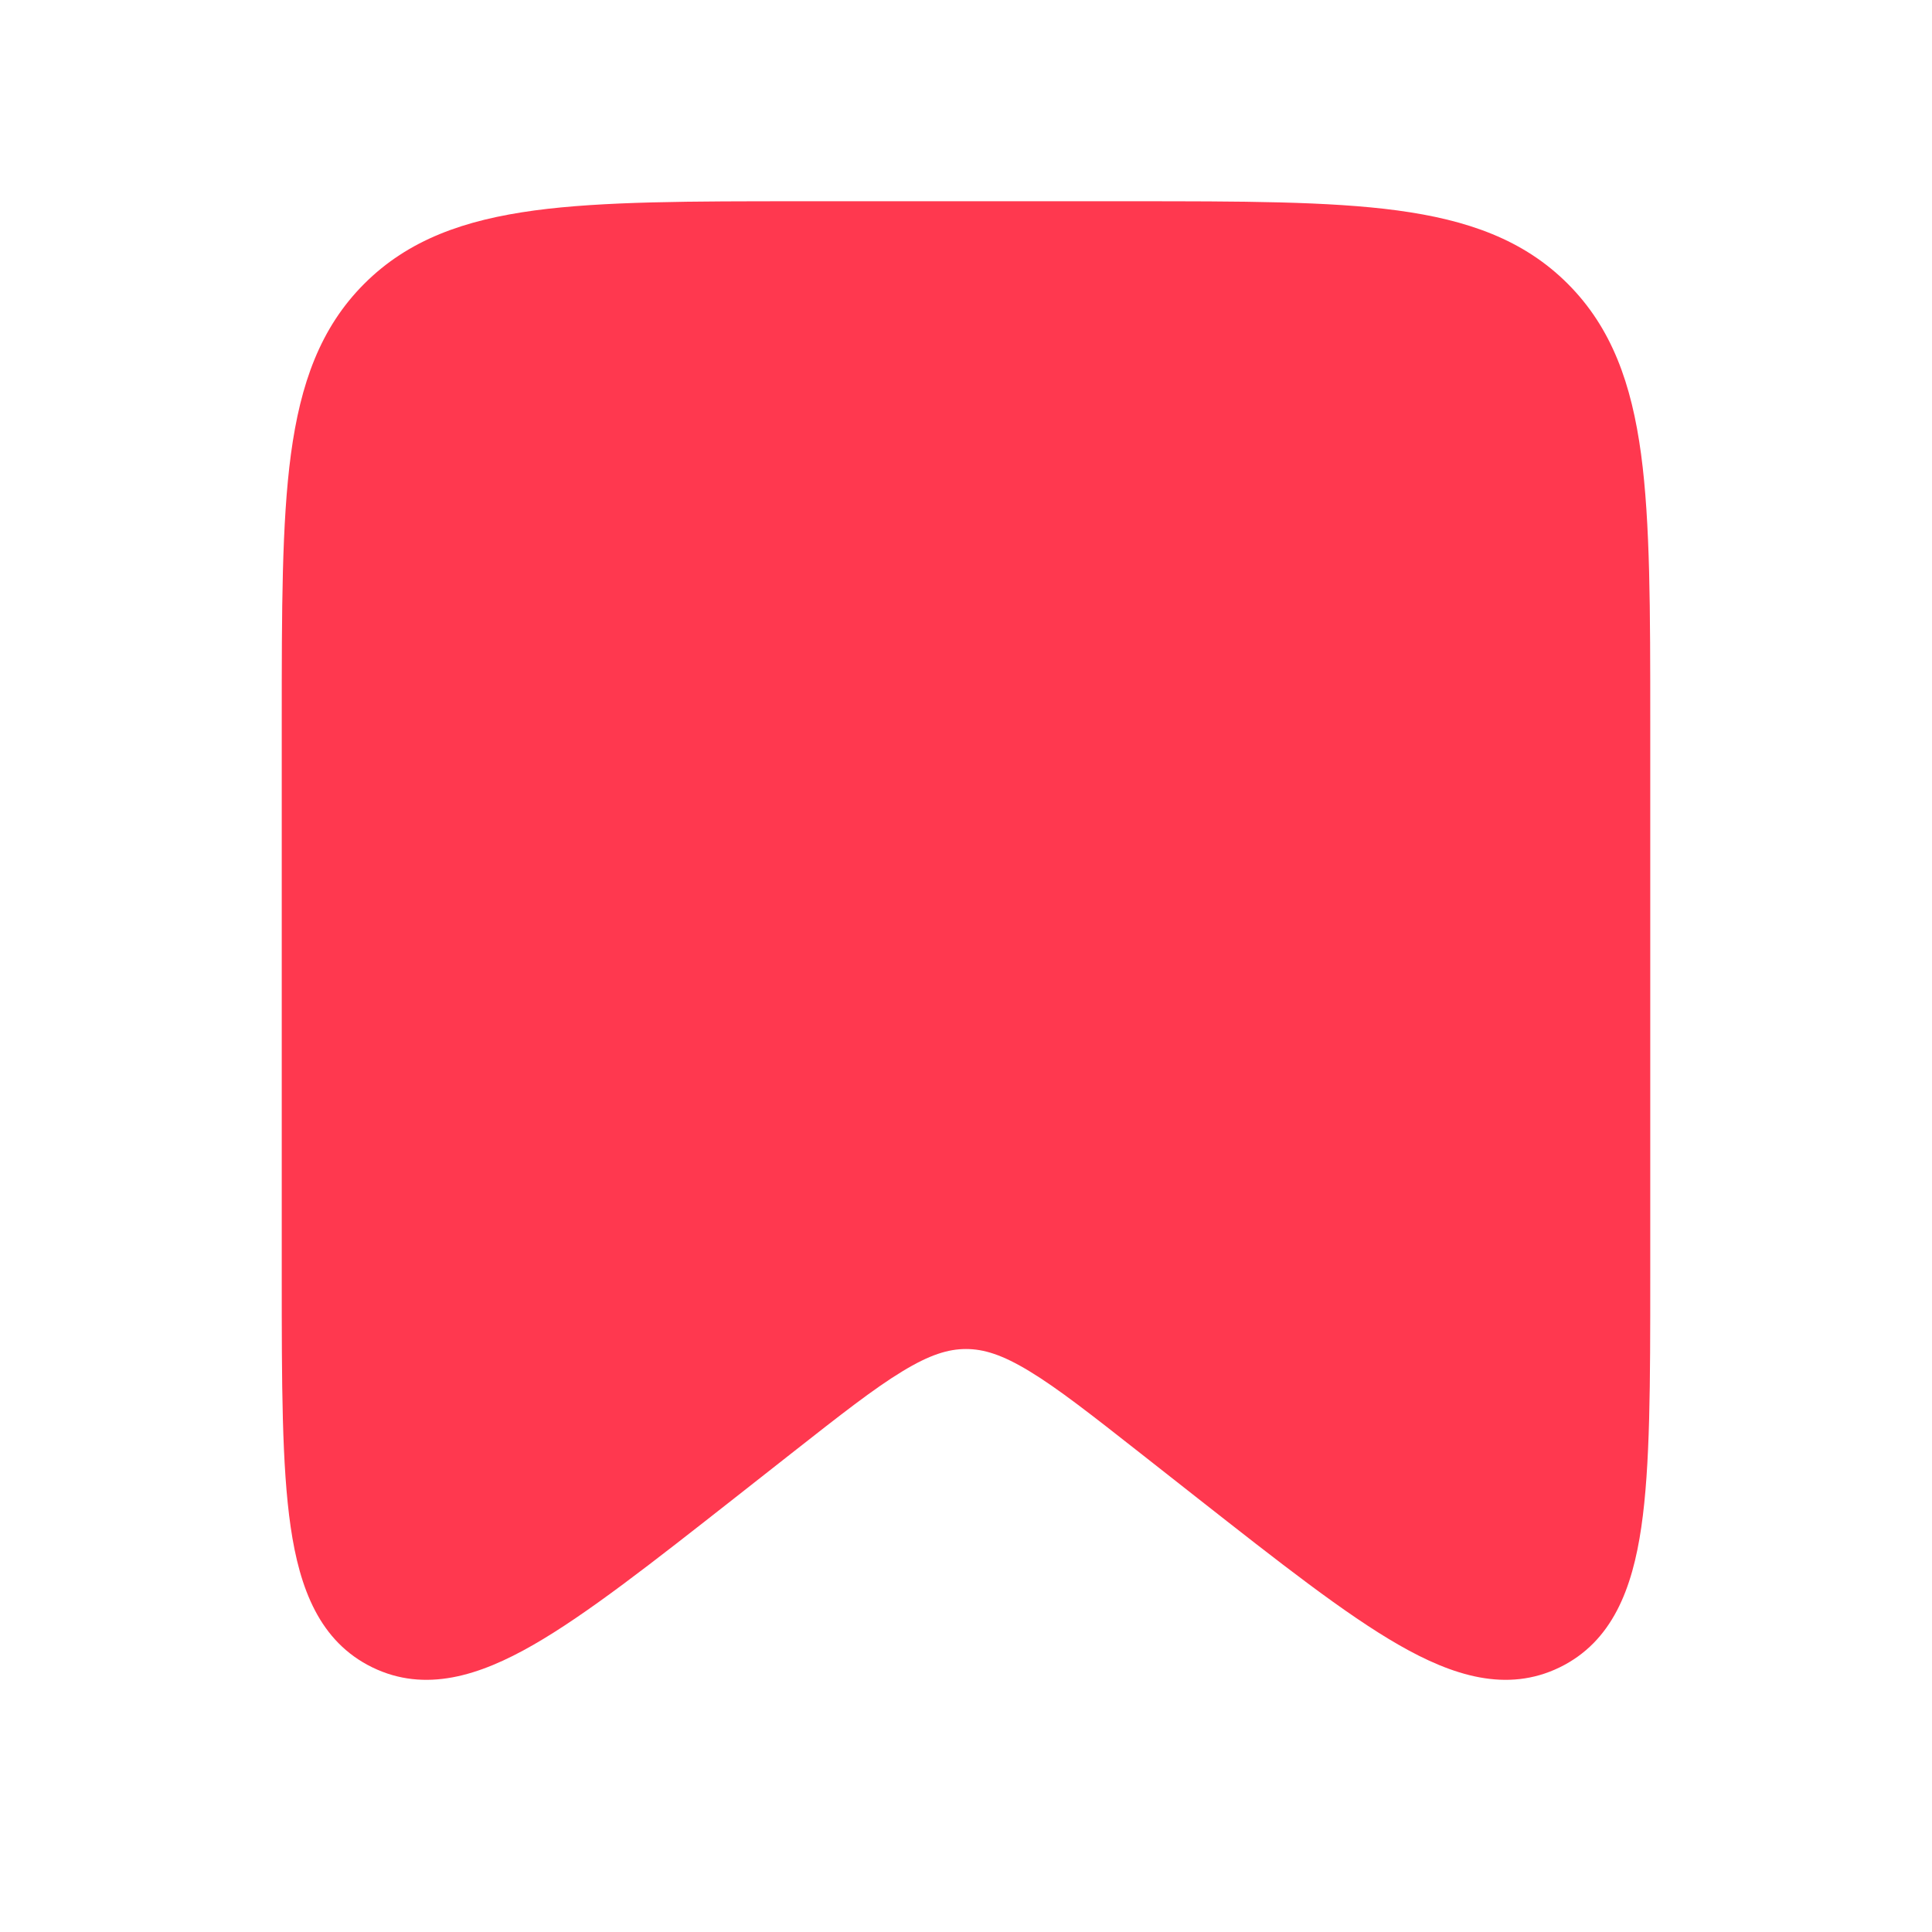 <svg viewBox="0 0 24 24" fill="none" xmlns="http://www.w3.org/2000/svg">
<path d="M14.038 2.5C15.42 2.5 16.508 2.5 17.358 2.614C18.231 2.732 18.927 2.977 19.475 3.525C20.023 4.073 20.268 4.769 20.386 5.642C20.5 6.492 20.5 7.58 20.5 8.962V15.873C20.5 17.176 20.5 18.212 20.389 18.97C20.278 19.731 20.031 20.393 19.374 20.713C18.718 21.032 18.044 20.817 17.377 20.434C16.712 20.053 15.898 19.413 14.873 18.608L14.162 18.049C13.56 17.576 13.142 17.248 12.79 17.035C12.45 16.828 12.22 16.758 12 16.758C11.78 16.758 11.55 16.828 11.21 17.035C10.858 17.248 10.44 17.576 9.838 18.049L9.127 18.608C8.102 19.413 7.288 20.053 6.623 20.434C5.956 20.817 5.282 21.032 4.626 20.713C3.969 20.393 3.722 19.731 3.611 18.97C3.5 18.212 3.5 17.176 3.5 15.873V15.873V8.962V8.962C3.5 7.58 3.5 6.492 3.614 5.642C3.732 4.769 3.977 4.073 4.525 3.525C5.073 2.977 5.769 2.732 6.642 2.614C7.492 2.5 8.58 2.5 9.962 2.5H9.962H14.038Z" fill="#FF384F"/>
</svg>
